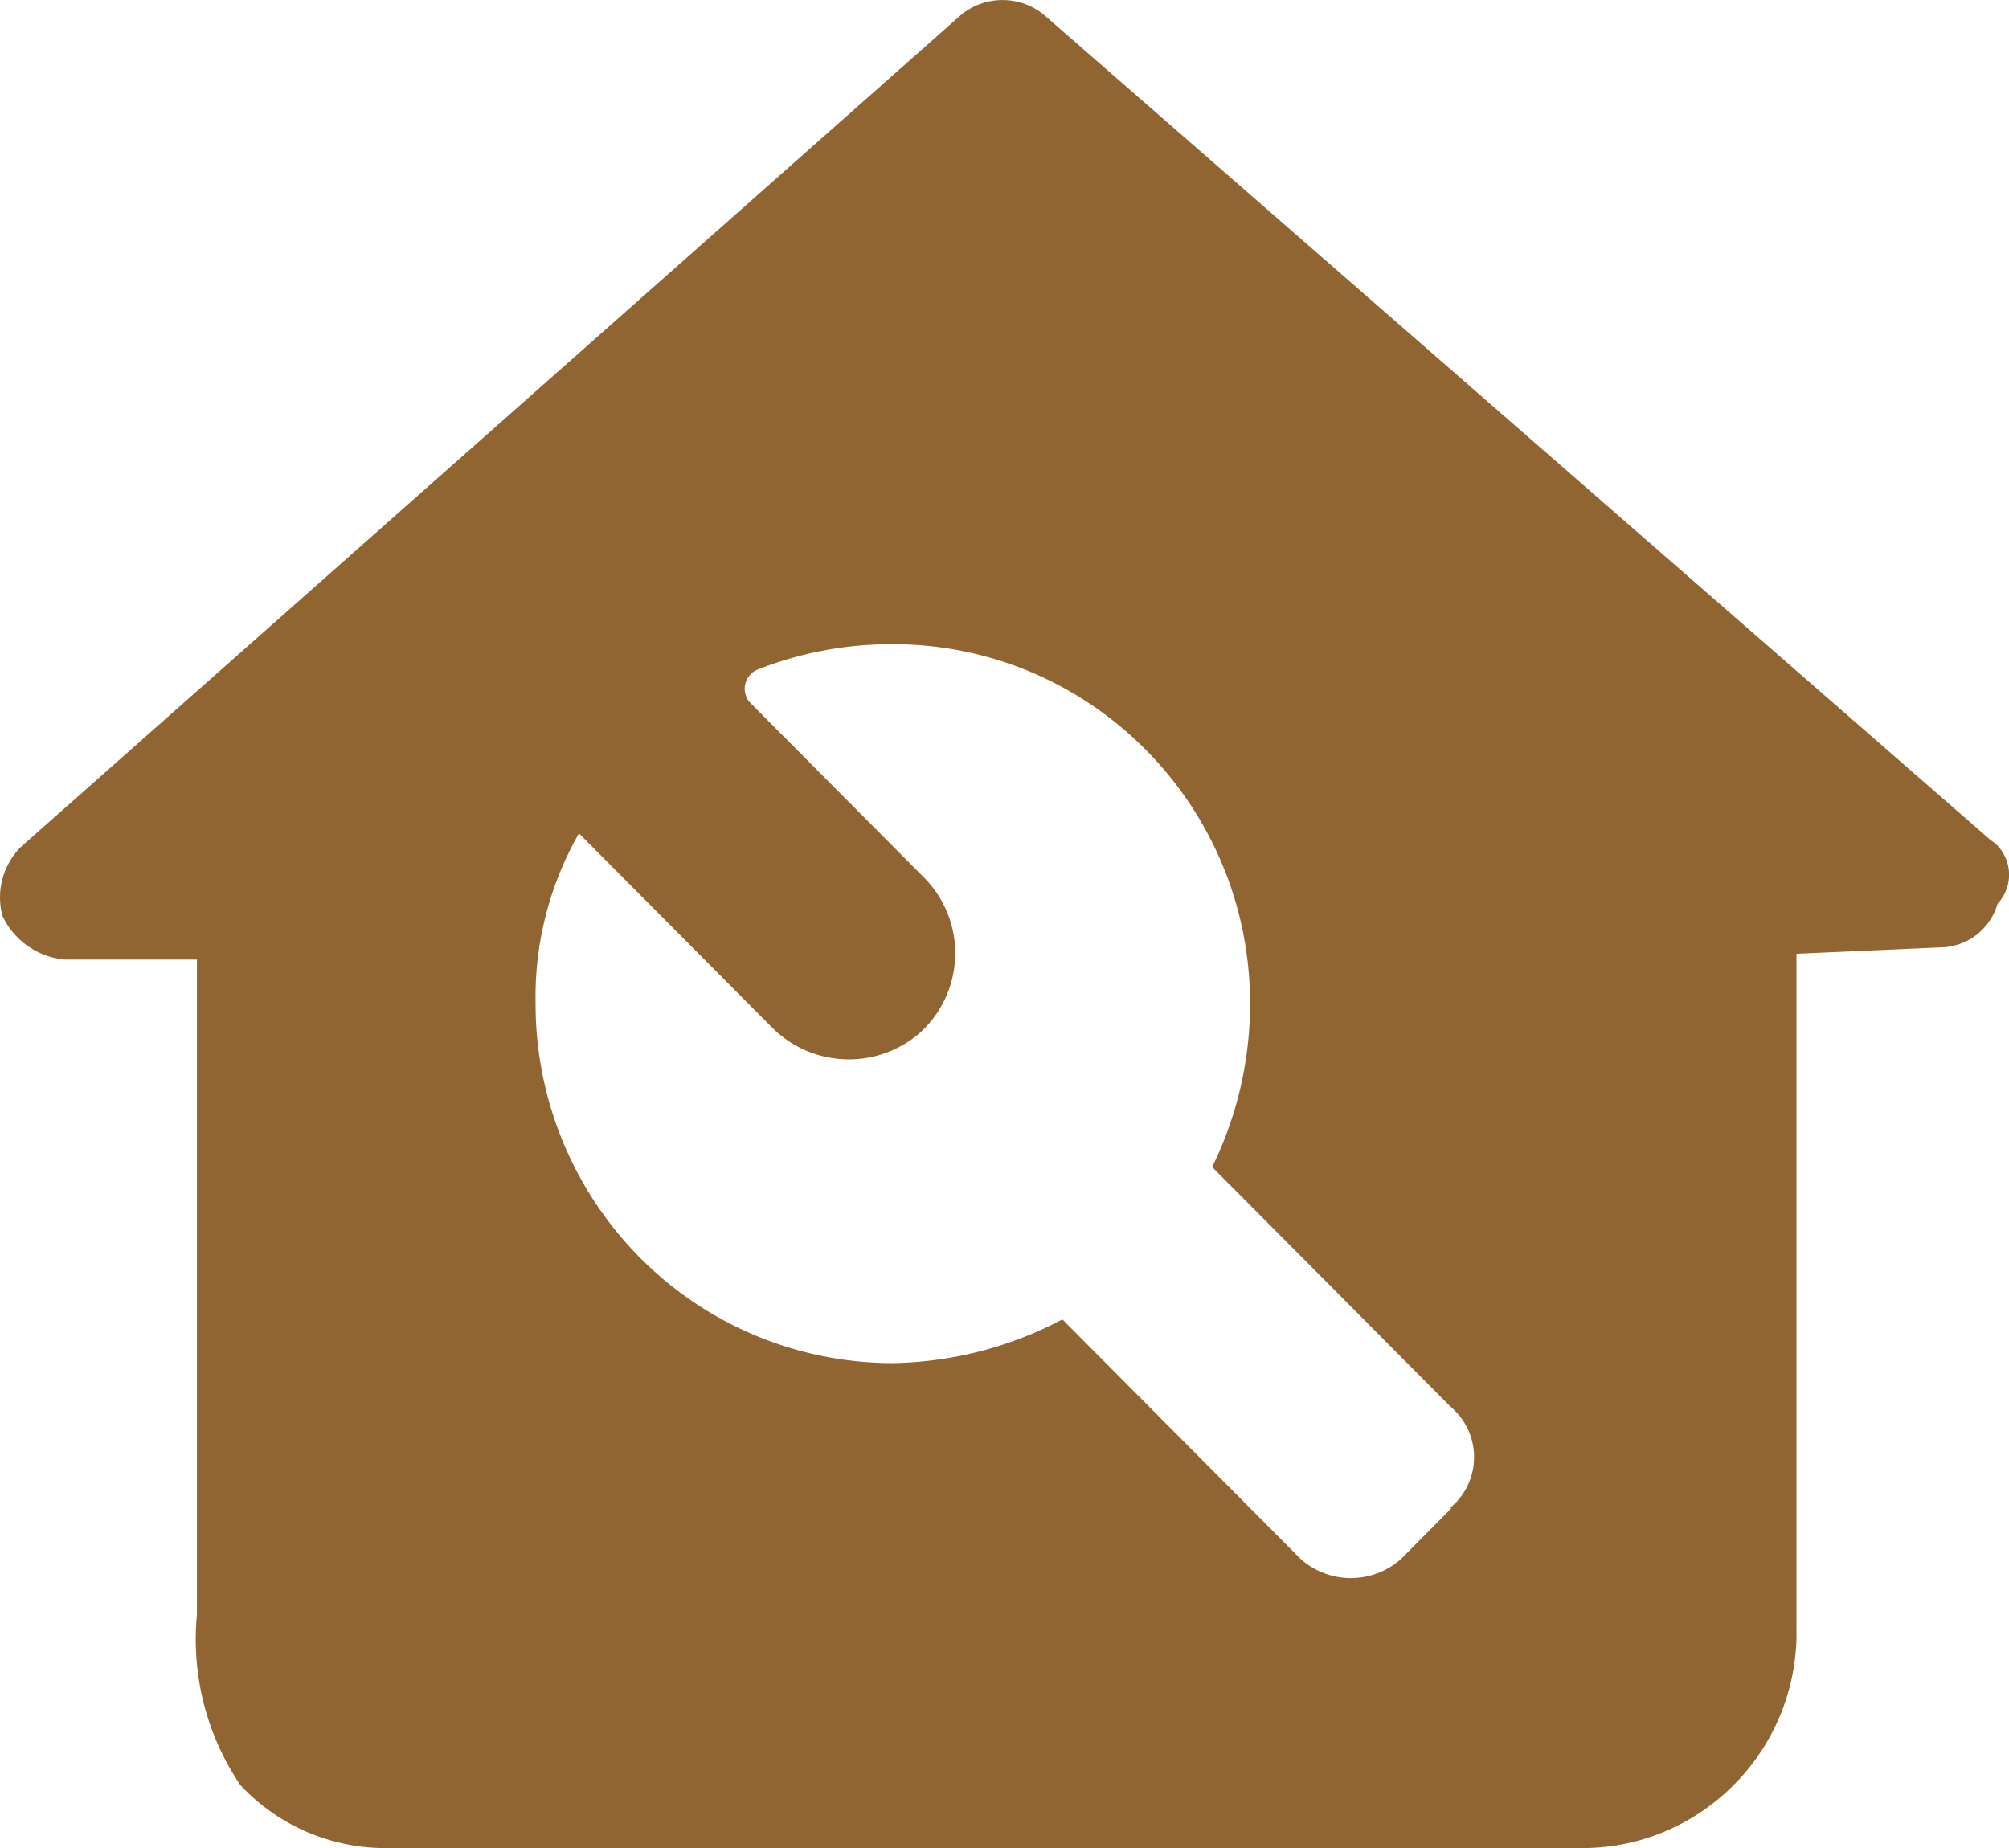 <?xml version="1.0" standalone="no"?><!DOCTYPE svg PUBLIC "-//W3C//DTD SVG 1.1//EN" "http://www.w3.org/Graphics/SVG/1.1/DTD/svg11.dtd"><svg t="1736347337828" class="icon" viewBox="0 0 1113 1024" version="1.1" xmlns="http://www.w3.org/2000/svg" p-id="14636" xmlns:xlink="http://www.w3.org/1999/xlink" width="217.383" height="200"><path d="M1102.803 465.475L577.981 7.903a36.285 36.285 0 0 0-45.145 0L11.843 469.036a39.469 39.469 0 0 0-10.485 38.4c6.433 13.757 19.679 22.995 34.727 24.242h73.016v363.075a144.117 144.117 0 0 0 24.086 94.386 109.902 109.902 0 0 0 83.389 34.816h656.918c65.491 1.714 119.986-50.243 121.767-116.113V528.473l79.916-3.539a33.391 33.391 0 0 0 31.499-24.175 23.463 23.463 0 0 0-0.89-33.035 27.158 27.158 0 0 0-2.983-2.226zM803.951 835.829l-27.759 27.982a41.806 41.806 0 0 1-55.63 0l-132.007-132.742a207.916 207.916 0 0 1-93.763 24.22 197.365 197.365 0 0 1-140.021-58.19 199.569 199.569 0 0 1-58.056-140.689v-0.289a182.65 182.65 0 0 1 24.042-94.364l106.318 106.919a60.104 60.104 0 0 0 81.987 4.118 59.503 59.503 0 0 0 2.827-86.595l-95.989-96.523a11.442 11.442 0 0 1 3.74-18.632 201.461 201.461 0 0 1 74.841-14.091c109.301-0.067 197.966 88.999 198.055 198.901a205.245 205.245 0 0 1-20.992 90.78l132.051 132.786a36.508 36.508 0 0 1 0 55.942l0.356 0.467z" fill="#916532" p-id="14637"></path></svg>